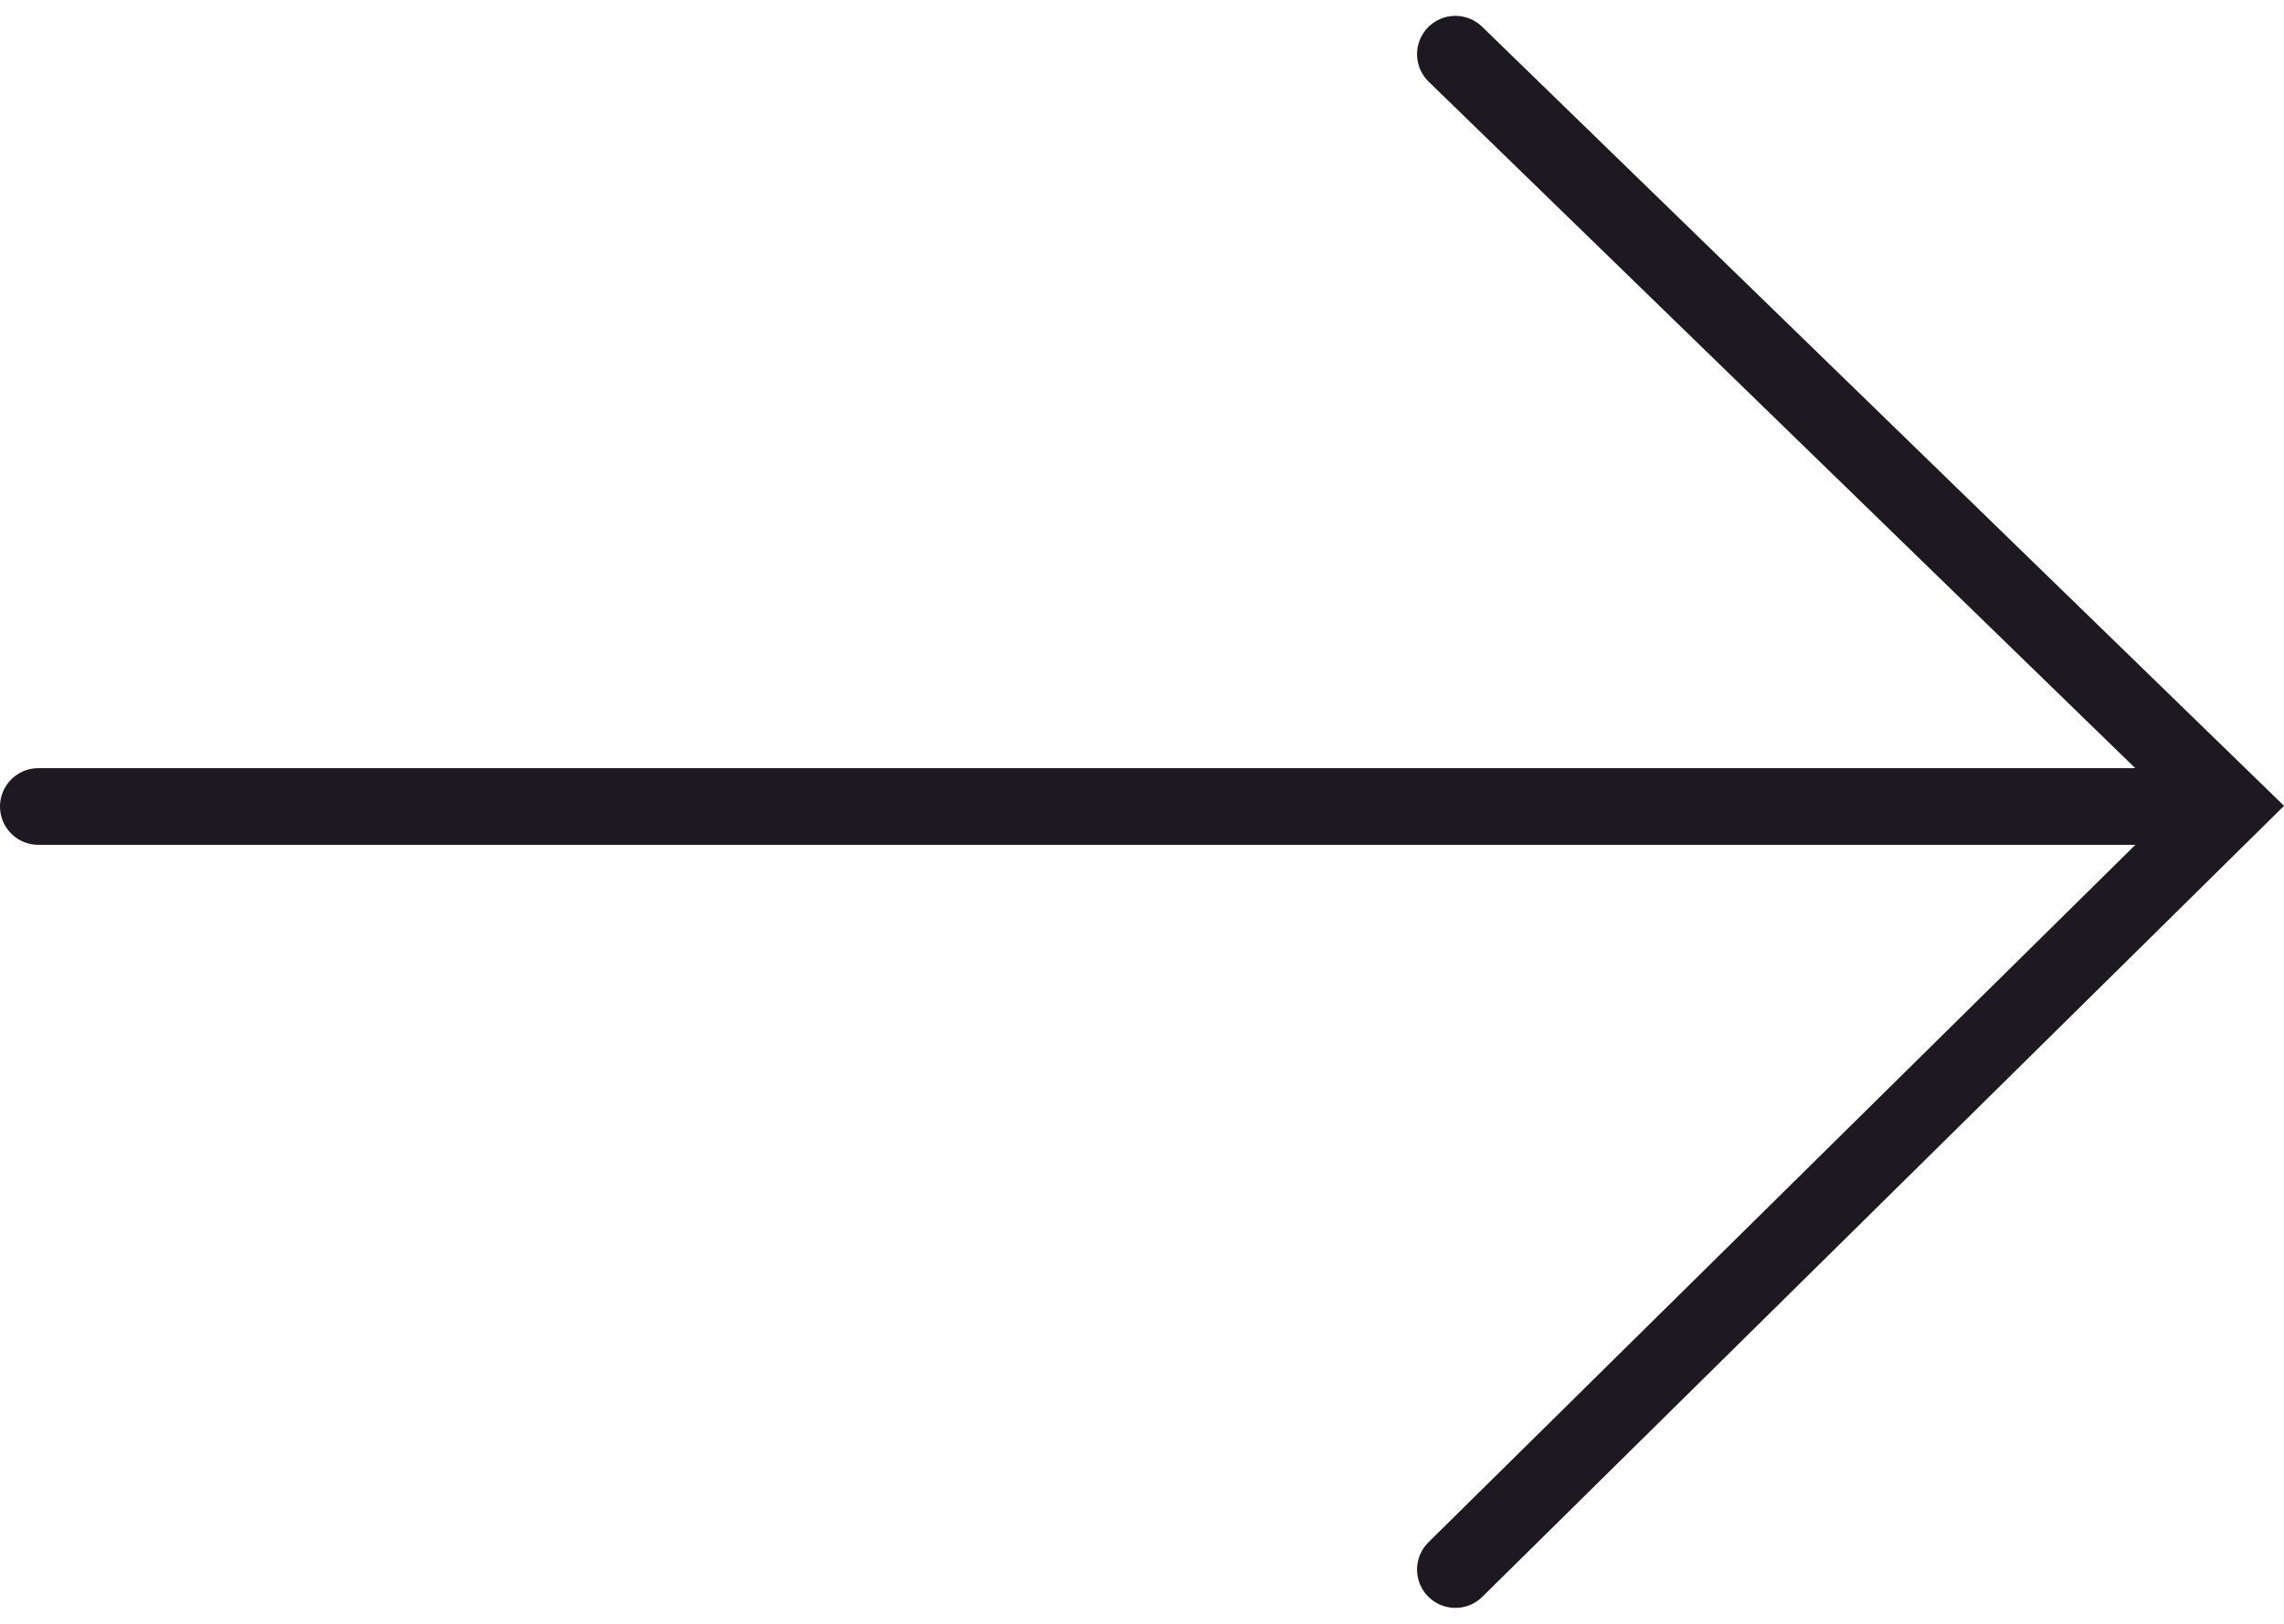 <svg xmlns="http://www.w3.org/2000/svg" width="29.791" height="21.184" viewBox="0 0 29.791 21.184">
  <g id="Group_7" data-name="Group 7" transform="translate(0.5 0.707)">
        <circle cx="50" cy="50" r="30"></circle>
      <path id="Path_4" data-name="Path 4" d="M0,0H28.344" transform="translate(0 9.815)" fill="none" stroke="#1c1921" stroke-linecap="round" stroke-width="1"></path>
      <path id="Path_1" data-name="Path 1" d="M8380.6,58.361l10.094,9.809L8380.6,78.131" transform="translate(-8362.117 -58.361)" fill="none" stroke="#1c1921" stroke-linecap="round" stroke-width="1"></path>
  </g>
</svg>